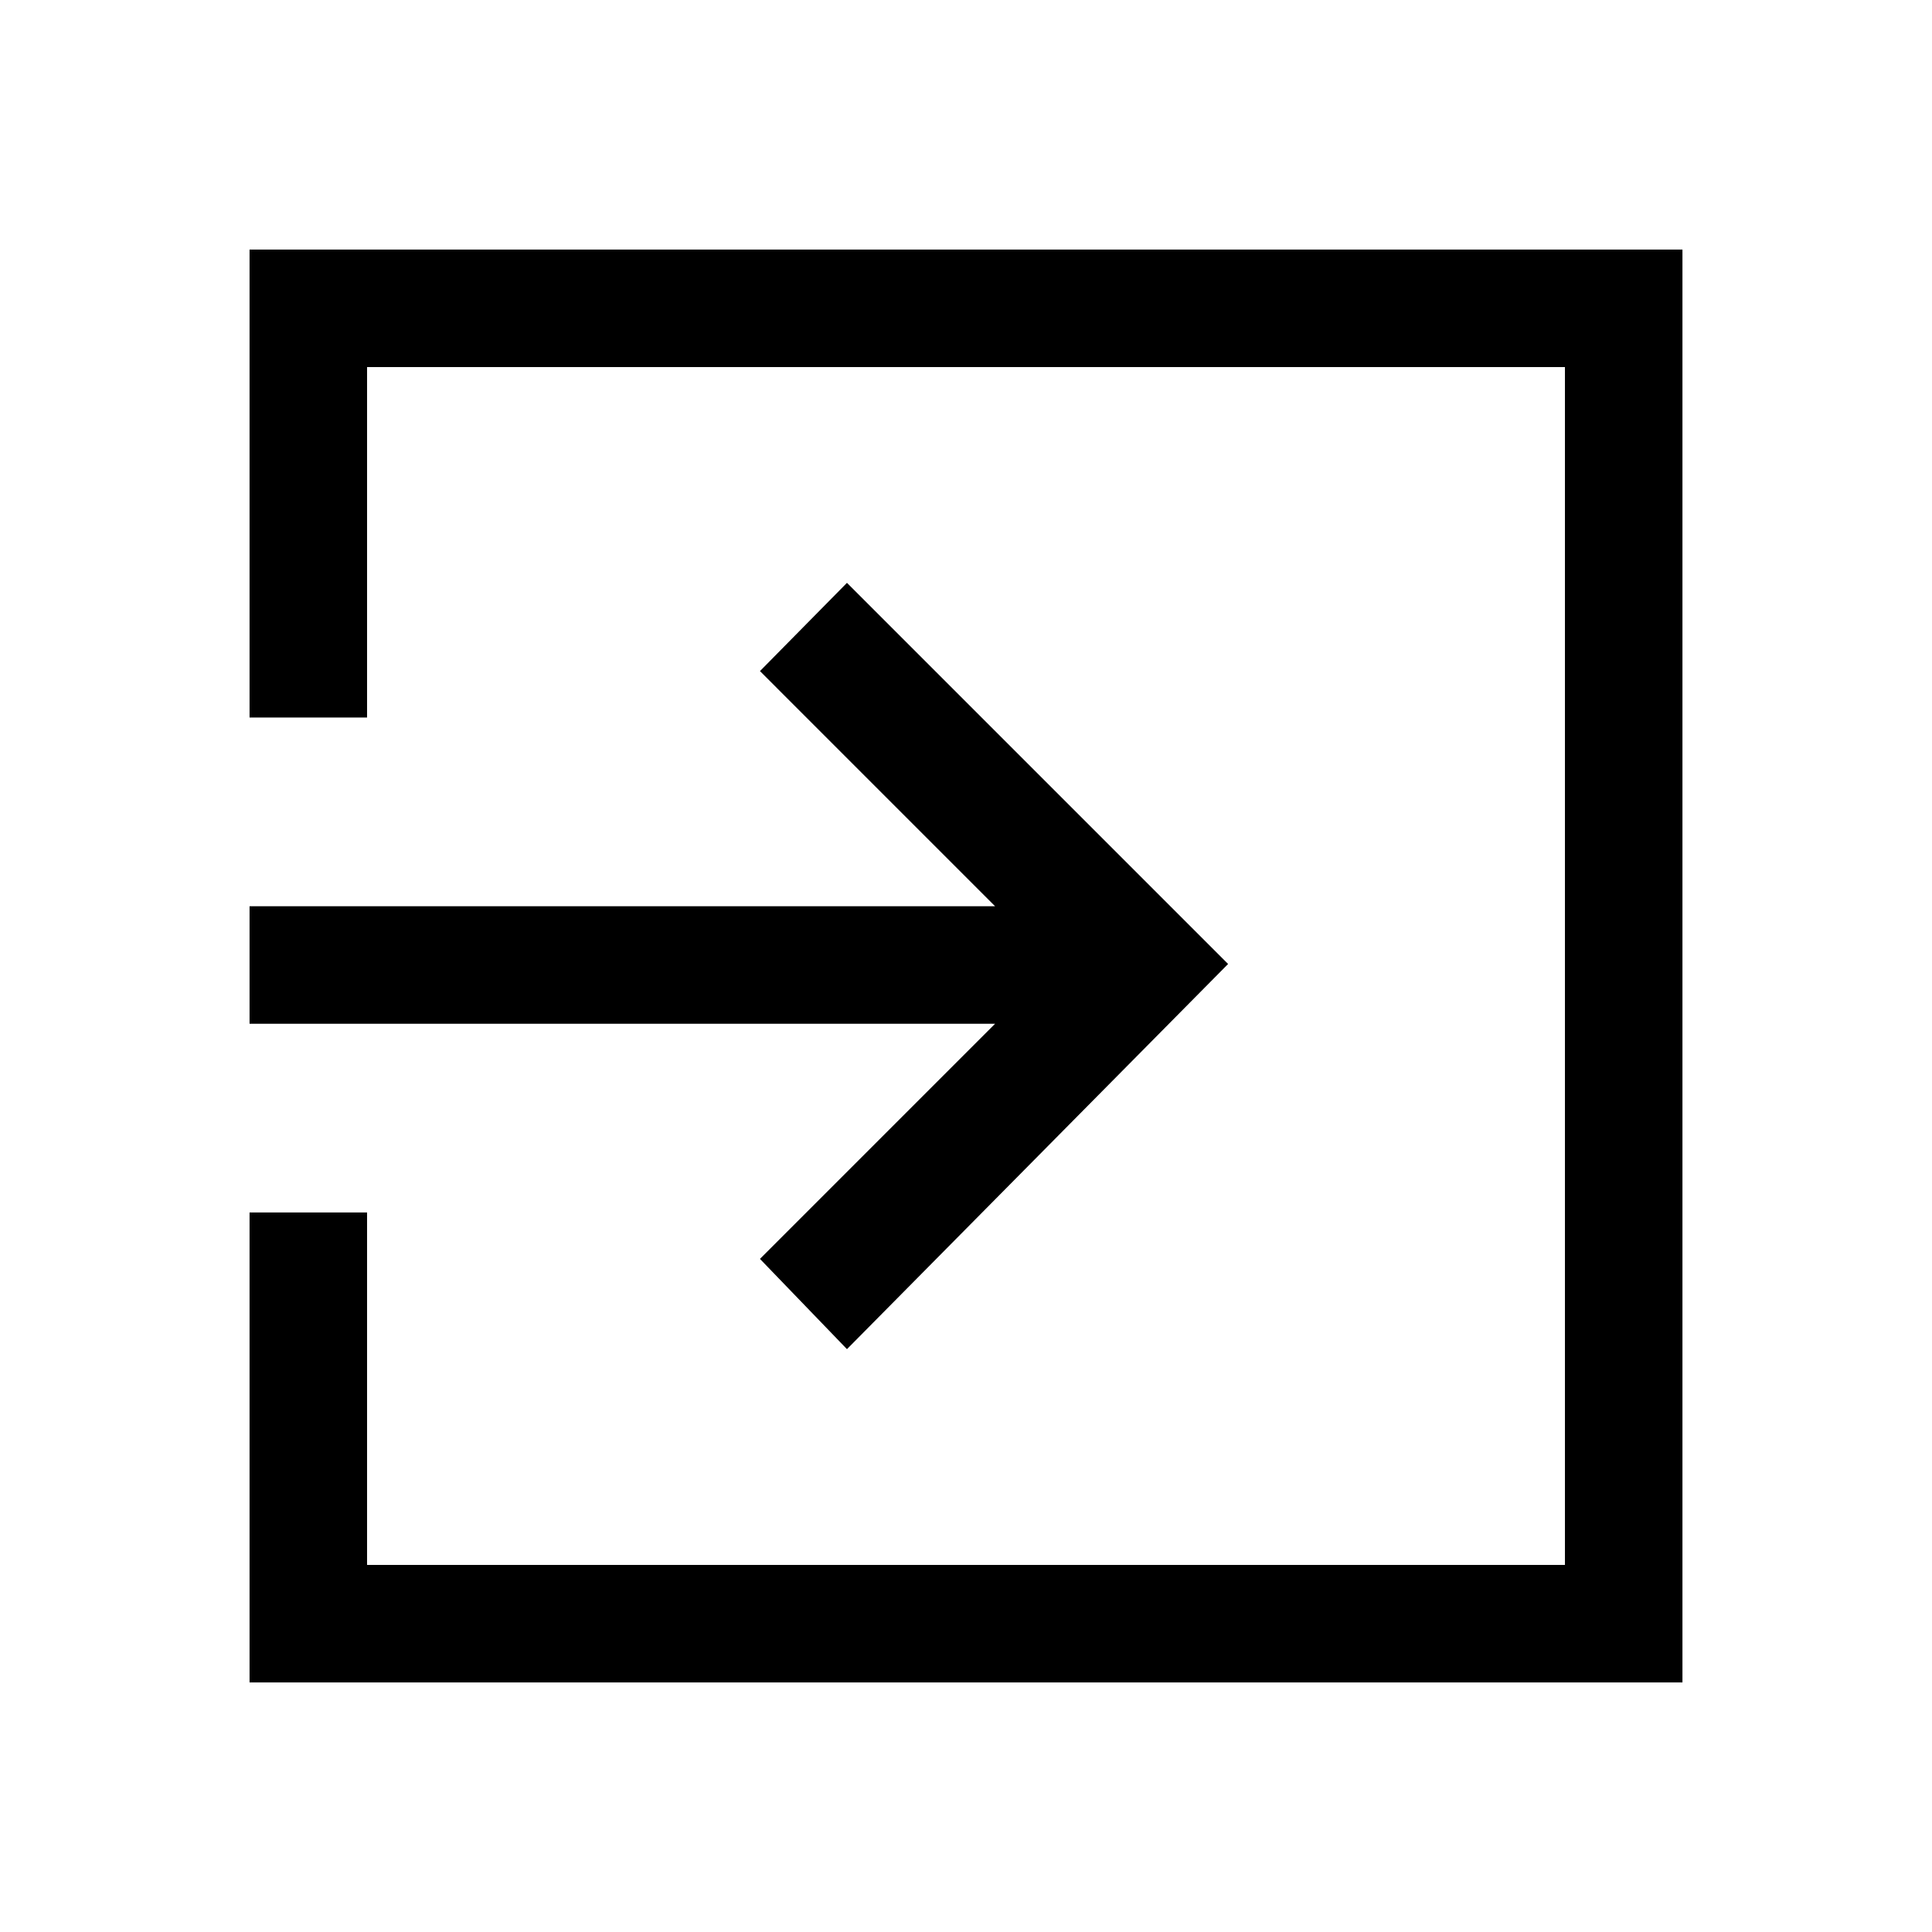 <svg xmlns="http://www.w3.org/2000/svg" height="48" viewBox="0 -960 960 960" width="48"><path d="M124-124v-233.54h58.39v175.15h595.22v-595.22H182.39v174.15H124V-836h712v712H124Zm296.85-165.62-43.23-44.84 116.84-116.85H124v-58.38h370.46L377.62-626.54l43.23-43.84L610.23-481 420.85-289.62Z"/></svg>